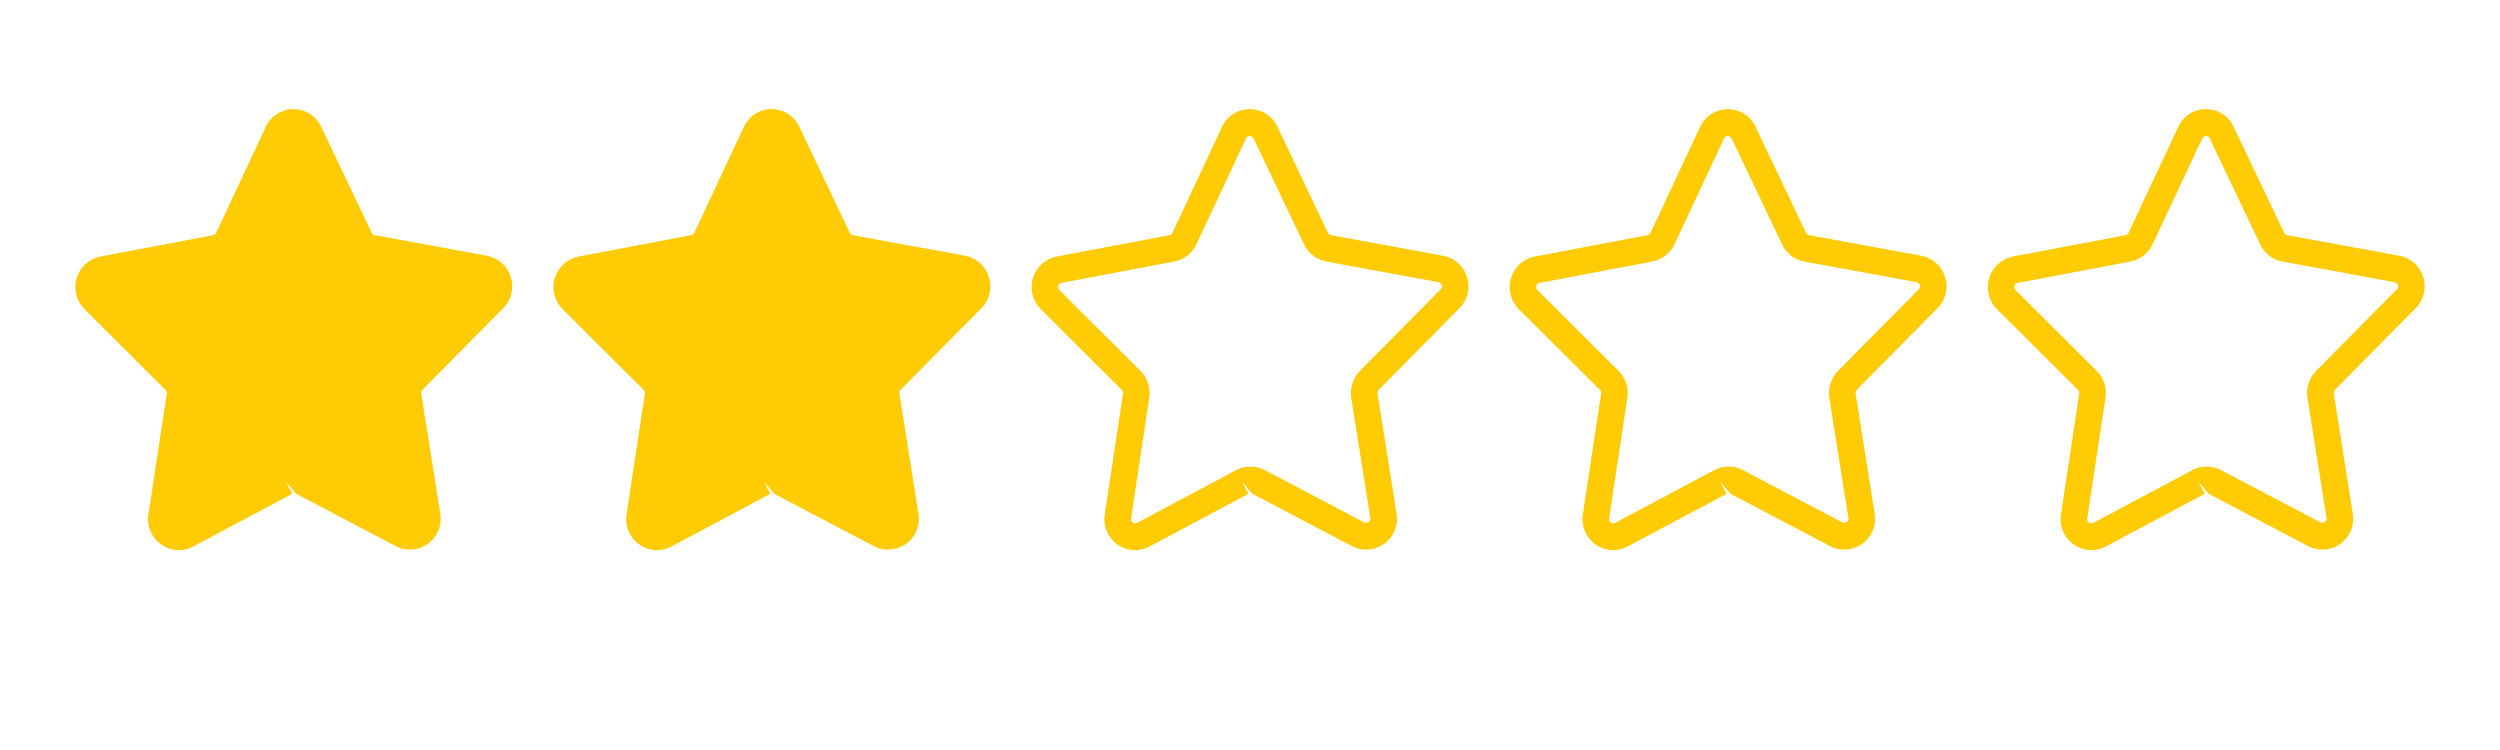 <?xml version="1.0" encoding="utf-8"?>
<svg version="1.1" xmlns="http://www.w3.org/2000/svg" xmlns:xlink="http://www.w3.org/1999/xlink" x="0px" y="0px" width="100px" height="30px"
	 viewBox="0 0 100 30" enable-background="new 0 0 100 30" xml:space="preserve">
  <path fill="#FFCB04" d="M19.482,10.231l-4.496-0.825c-0.056-0.012-0.098-0.047-0.119-0.096L12.85,5.074
  	c-0.203-0.438-0.633-0.709-1.106-0.709c-0.483,0-0.911,0.274-1.115,0.714L8.646,9.311C8.621,9.361,8.574,9.396,8.524,9.407
  	l-4.507,0.854c-0.451,0.089-0.818,0.418-0.951,0.859c-0.133,0.443-0.014,0.919,0.312,1.246l3.243,3.231
  	c0.038,0.037,0.058,0.094,0.051,0.145l-0.734,4.834c-0.056,0.358,0.046,0.722,0.281,0.996c0.234,0.276,0.575,0.434,0.936,0.434
  	c0.198,0,0.392-0.047,0.573-0.145l3.961-2.108l-0.248-0.474l0.406,0.474l3.982,2.093c0.504,0.264,1.145,0.138,1.512-0.3
  	c0.23-0.272,0.332-0.64,0.271-0.997l-0.762-4.809c-0.01-0.054,0.008-0.109,0.047-0.147l3.23-3.264
  	c0.326-0.324,0.443-0.805,0.305-1.245C20.296,10.643,19.932,10.315,19.482,10.231z"/>
  <path fill="#FFCB04" d="M38.607,10.231L34.11,9.406c-0.056-0.012-0.097-0.047-0.119-0.096l-2.017-4.236
  	c-0.203-0.438-0.633-0.709-1.107-0.709c-0.483,0-0.911,0.274-1.115,0.714l-1.98,4.231c-0.027,0.051-0.072,0.086-0.124,0.097
  	l-4.505,0.854c-0.452,0.089-0.818,0.418-0.952,0.859c-0.132,0.443-0.013,0.919,0.313,1.246l3.242,3.231
  	c0.039,0.037,0.057,0.094,0.05,0.145l-0.733,4.834c-0.055,0.358,0.047,0.722,0.281,0.996c0.234,0.276,0.574,0.434,0.936,0.434
  	c0.198,0,0.393-0.047,0.574-0.145l3.959-2.108l-0.247-0.474l0.406,0.474l3.982,2.093c0.505,0.264,1.144,0.138,1.513-0.3
  	c0.229-0.272,0.332-0.64,0.271-0.997l-0.762-4.809c-0.011-0.054,0.007-0.109,0.046-0.147l3.232-3.264
  	c0.326-0.324,0.441-0.805,0.303-1.245C39.418,10.643,39.057,10.315,38.607,10.231z"/>
  <path fill="#FFCB04" d="M57.732,10.231l-4.498-0.825c-0.055-0.012-0.096-0.047-0.119-0.096L51.1,5.074
  	c-0.205-0.438-0.635-0.709-1.109-0.709c-0.482,0-0.91,0.274-1.113,0.714l-1.98,4.231c-0.025,0.051-0.072,0.086-0.123,0.097
  	l-4.508,0.854c-0.452,0.089-0.816,0.418-0.951,0.859c-0.133,0.443-0.014,0.919,0.314,1.246l3.242,3.231
  	c0.038,0.037,0.059,0.094,0.049,0.145l-0.732,4.834c-0.056,0.358,0.047,0.722,0.281,0.996c0.234,0.276,0.574,0.434,0.936,0.434
  	c0.199,0,0.392-0.047,0.573-0.145l3.959-2.108l-0.247-0.474l0.406,0.474l3.982,2.093c0.506,0.264,1.145,0.138,1.514-0.3
  	c0.229-0.272,0.331-0.64,0.27-0.997L55.1,15.74c-0.01-0.054,0.008-0.109,0.047-0.147l3.23-3.264
  	c0.328-0.324,0.443-0.805,0.305-1.245C58.545,10.643,58.182,10.315,57.732,10.231z M57.627,11.572l-3.231,3.262
  	c-0.276,0.282-0.41,0.684-0.348,1.076l0.764,4.81c0.013,0.049,0,0.095-0.03,0.132c-0.037,0.04-0.085,0.065-0.213,0.044l-3.982-2.094
  	c-0.355-0.186-0.794-0.184-1.145,0.004l-3.961,2.109c-0.075,0.037-0.156,0.02-0.207-0.044c-0.03-0.037-0.043-0.079-0.033-0.133
  	l0.729-4.831c0.062-0.393-0.07-0.793-0.352-1.073l-3.244-3.229c-0.06-0.063-0.055-0.134-0.041-0.172
  	c0.011-0.037,0.041-0.103,0.13-0.118l4.505-0.854c0.388-0.073,0.718-0.329,0.889-0.69l1.982-4.232
  	c0.043-0.085,0.112-0.096,0.152-0.096c0.039,0,0.111,0.011,0.152,0.096l2.016,4.235c0.168,0.358,0.498,0.614,0.889,0.688l4.49,0.825
  	c0.084,0.016,0.12,0.081,0.133,0.118C57.68,11.438,57.689,11.51,57.627,11.572z"/>
  <path fill="#FFCB04" d="M76.856,10.231l-4.497-0.825c-0.055-0.012-0.097-0.047-0.119-0.096l-2.016-4.236
  	c-0.205-0.438-0.635-0.709-1.109-0.709c-0.482,0-0.91,0.274-1.113,0.714l-1.981,4.231c-0.028,0.051-0.073,0.086-0.125,0.097
  	l-4.505,0.854c-0.453,0.089-0.817,0.418-0.951,0.859c-0.133,0.443-0.015,0.919,0.312,1.246l3.244,3.231
  	c0.037,0.037,0.057,0.094,0.049,0.145l-0.732,4.834c-0.057,0.358,0.046,0.722,0.281,0.996c0.232,0.276,0.574,0.434,0.936,0.434
  	c0.197,0,0.391-0.047,0.572-0.145l3.959-2.108l-0.246-0.474l0.406,0.474l3.982,2.093c0.505,0.264,1.145,0.138,1.512-0.3
  	c0.229-0.272,0.332-0.64,0.271-0.997l-0.762-4.809c-0.01-0.054,0.008-0.109,0.046-0.147l3.23-3.264
  	c0.327-0.324,0.443-0.805,0.305-1.245C77.667,10.643,77.306,10.315,76.856,10.231z M76.751,11.572l-3.231,3.262
  	c-0.275,0.282-0.41,0.684-0.348,1.076l0.764,4.81c0.014,0.049,0,0.095-0.029,0.132c-0.037,0.04-0.086,0.065-0.213,0.044
  	l-3.982-2.094c-0.355-0.186-0.795-0.184-1.145,0.004l-3.961,2.109c-0.076,0.037-0.156,0.02-0.208-0.044
  	c-0.032-0.037-0.043-0.079-0.033-0.133l0.729-4.831c0.062-0.393-0.071-0.793-0.352-1.073l-3.244-3.229
  	c-0.062-0.063-0.055-0.134-0.041-0.172c0.01-0.037,0.041-0.103,0.127-0.118l4.507-0.854c0.388-0.073,0.718-0.329,0.89-0.69
  	l1.982-4.232c0.039-0.085,0.111-0.096,0.152-0.096c0.039,0,0.11,0.011,0.15,0.096l2.016,4.235c0.17,0.358,0.498,0.614,0.891,0.688
  	l4.489,0.825c0.085,0.016,0.12,0.081,0.133,0.118C76.805,11.438,76.811,11.51,76.751,11.572z"/>
  <path fill="#FFCB04" d="M95.98,10.231l-4.496-0.825c-0.057-0.012-0.098-0.047-0.119-0.096l-2.018-4.236
  	c-0.204-0.438-0.633-0.709-1.107-0.709c-0.482,0-0.91,0.274-1.113,0.714l-1.984,4.231c-0.025,0.051-0.07,0.086-0.123,0.097
  	l-4.504,0.854c-0.453,0.089-0.818,0.418-0.951,0.859c-0.133,0.443-0.016,0.919,0.312,1.246l3.244,3.231
  	c0.038,0.037,0.056,0.094,0.048,0.145l-0.731,4.834c-0.058,0.358,0.046,0.722,0.28,0.996c0.234,0.276,0.575,0.434,0.937,0.434
  	c0.196,0,0.392-0.047,0.573-0.145l3.959-2.108l-0.246-0.474l0.406,0.474l3.982,2.093c0.504,0.264,1.145,0.138,1.512-0.3
  	c0.229-0.272,0.331-0.64,0.27-0.997l-0.76-4.809c-0.01-0.054,0.008-0.109,0.045-0.147l3.23-3.264
  	c0.326-0.324,0.443-0.805,0.305-1.245C96.791,10.643,96.43,10.315,95.98,10.231z M95.875,11.572l-3.23,3.262
  	c-0.277,0.282-0.41,0.684-0.348,1.076l0.764,4.81c0.013,0.049,0,0.095-0.03,0.132c-0.037,0.04-0.085,0.065-0.212,0.044l-3.982-2.094
  	c-0.357-0.186-0.795-0.184-1.145,0.004l-3.962,2.109c-0.075,0.037-0.156,0.02-0.208-0.044c-0.031-0.037-0.043-0.079-0.033-0.133
  	l0.73-4.831c0.062-0.393-0.072-0.793-0.352-1.073l-3.244-3.229c-0.062-0.063-0.055-0.134-0.042-0.172
  	c0.011-0.037,0.042-0.103,0.128-0.118l4.506-0.854c0.389-0.073,0.719-0.329,0.89-0.69l1.983-4.232
  	c0.039-0.085,0.111-0.096,0.152-0.096c0.037,0,0.109,0.011,0.149,0.096l2.017,4.235c0.168,0.358,0.497,0.614,0.888,0.688
  	l4.491,0.825c0.086,0.016,0.121,0.081,0.133,0.118C95.93,11.438,95.936,11.51,95.875,11.572z"/>
</svg>
